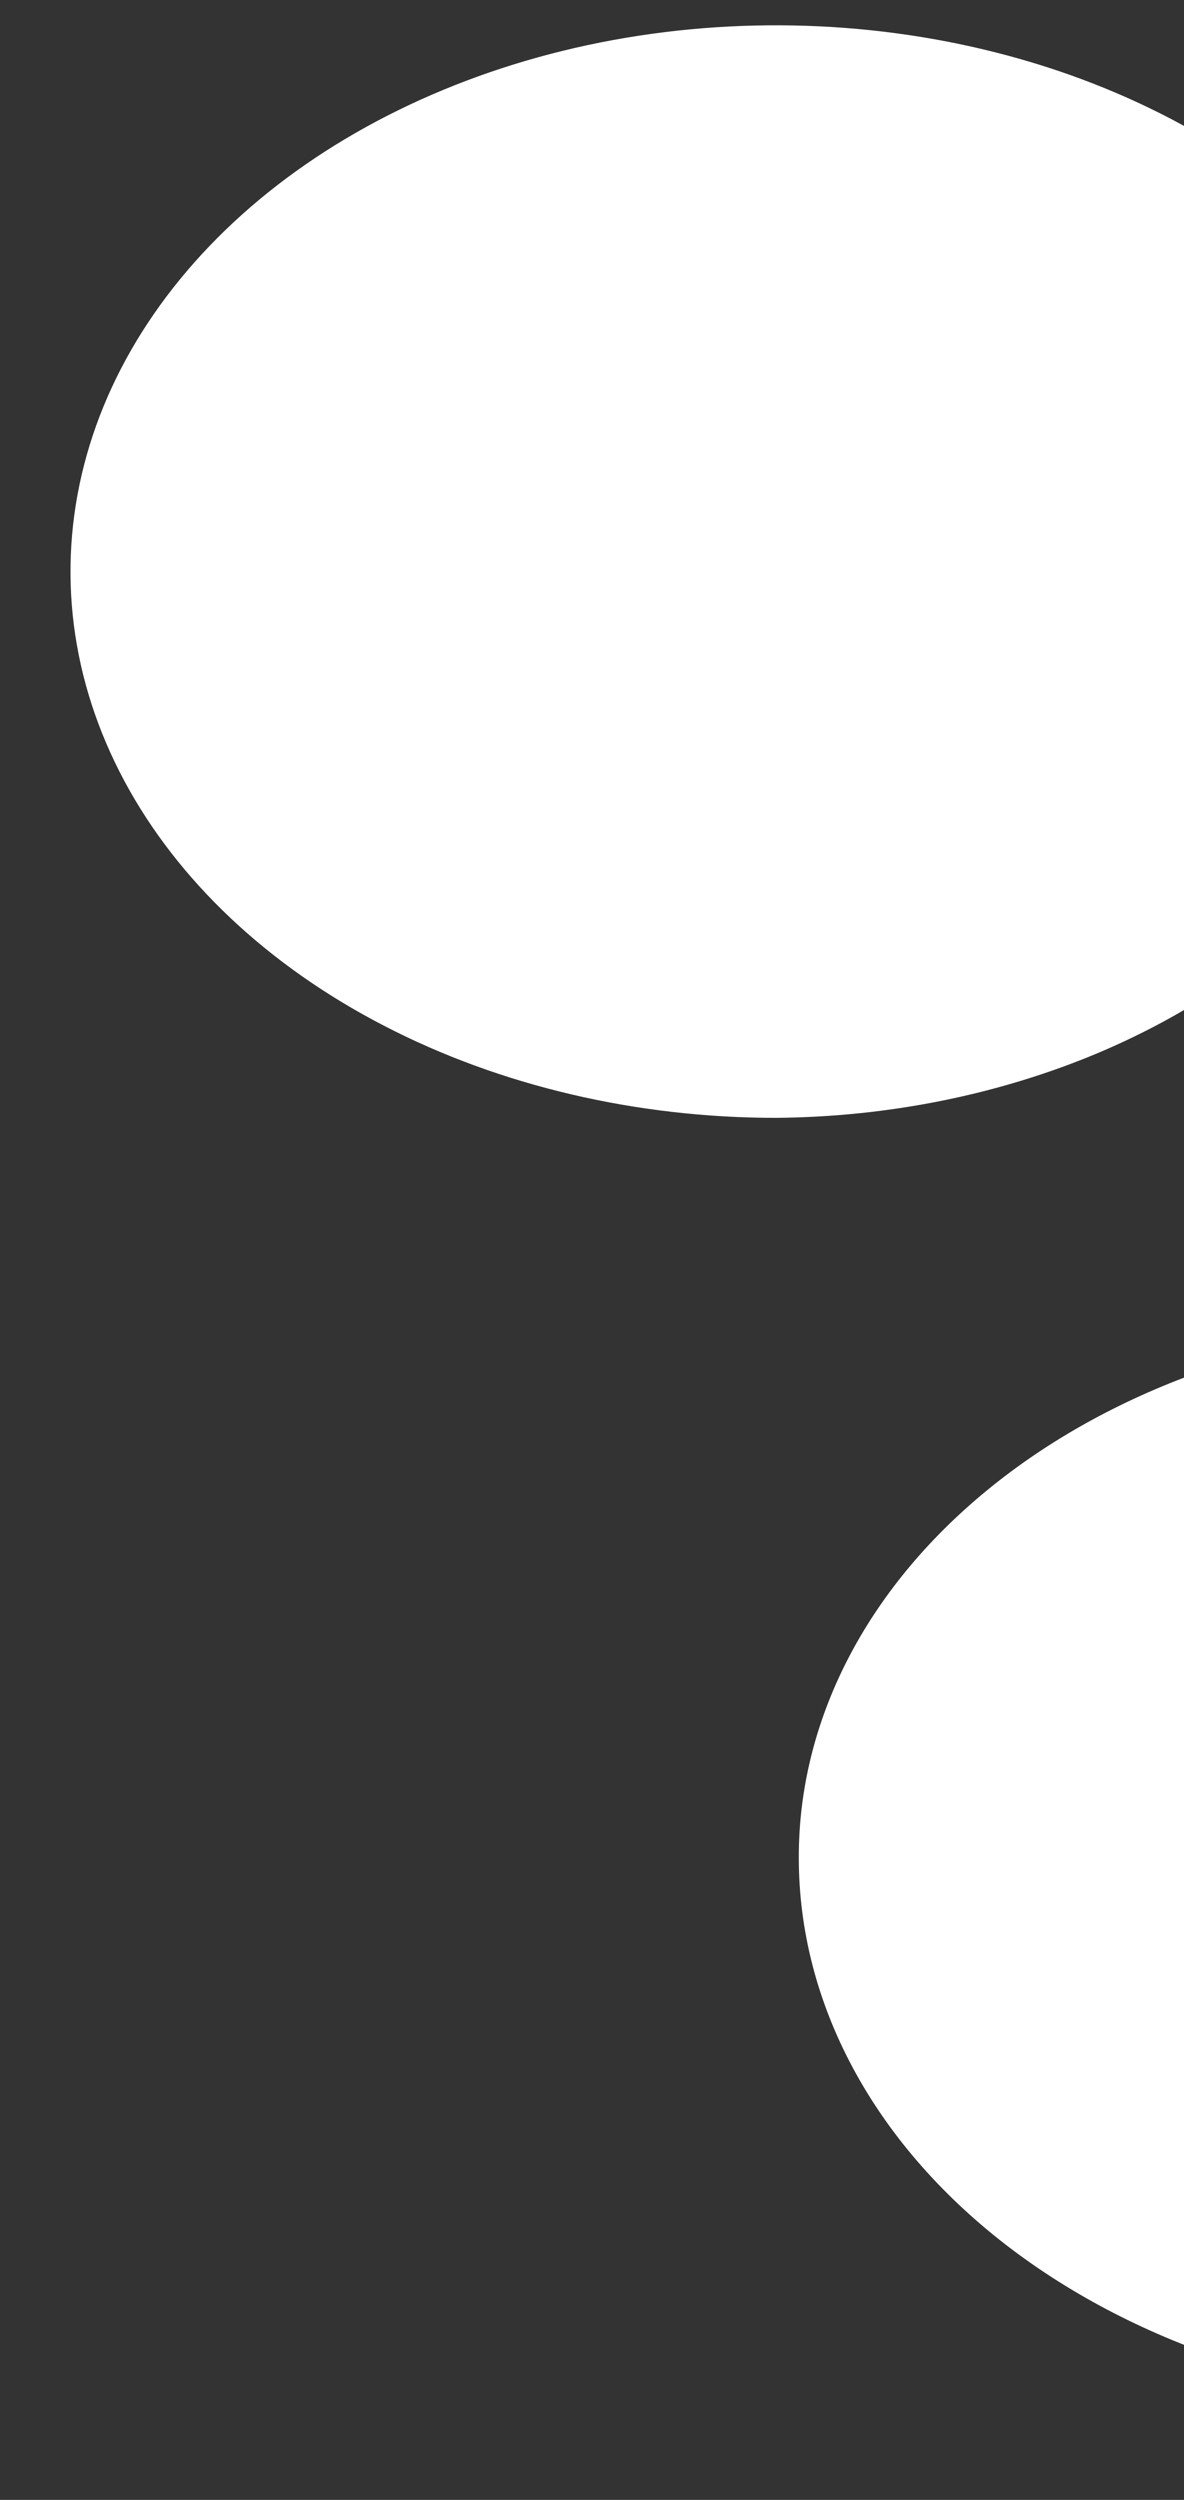 <?xml version="1.0" encoding="UTF-8" standalone="no"?><svg width='9' height='19' viewBox='0 0 9 19' fill='none' xmlns='http://www.w3.org/2000/svg'>
<rect x="0" y="0" width="9" height="19" fill="#333333" stroke="none"/>
<g style='mix-blend-mode:color-dodge'>
<path d='M19.622 9.925C19.774 10.928 20.388 11.855 21.352 12.536C22.316 13.216 23.564 13.605 24.868 13.63C25.054 12.668 25.68 11.789 26.633 11.153C27.585 10.518 28.801 10.168 30.058 10.168C31.315 10.168 32.531 10.518 33.483 11.153C34.435 11.789 35.061 12.668 35.247 13.63C36.278 13.647 37.293 13.433 38.17 13.015C39.048 12.596 39.752 11.991 40.196 11.271C40.641 10.551 40.809 9.747 40.678 8.955C40.548 8.163 40.126 7.417 39.463 6.807C38.799 6.196 37.922 5.746 36.937 5.511C35.952 5.276 34.9 5.266 33.908 5.482C32.916 5.698 32.025 6.131 31.342 6.729C30.659 7.327 30.213 8.064 30.058 8.853C29.878 7.887 29.254 7.003 28.301 6.364C27.348 5.724 26.13 5.372 24.868 5.371C24.007 5.371 23.16 5.538 22.404 5.858C21.648 6.178 21.009 6.64 20.544 7.201C20.438 6.369 20.004 5.583 19.3 4.949C18.596 4.315 17.656 3.865 16.609 3.66C15.562 3.455 14.459 3.505 13.45 3.803C12.442 4.101 11.576 4.633 10.973 5.326C11.129 5.011 11.226 4.681 11.261 4.344C11.261 3.523 10.946 2.72 10.357 2.037C9.768 1.355 8.93 0.822 7.951 0.508C6.971 0.194 5.892 0.112 4.852 0.272C3.812 0.432 2.857 0.828 2.107 1.408C1.357 1.989 0.846 2.729 0.639 3.534C0.432 4.34 0.538 5.174 0.944 5.933C1.35 6.692 2.037 7.34 2.919 7.796C3.801 8.253 4.838 8.496 5.899 8.496C6.758 8.489 7.601 8.318 8.356 7.999C9.11 7.679 9.751 7.222 10.223 6.666C10.075 6.998 9.978 7.343 9.935 7.693C9.971 8.551 10.355 9.378 11.03 10.059C9.689 10.116 8.427 10.569 7.505 11.325C6.582 12.081 6.069 13.082 6.072 14.121C6.072 15.223 6.636 16.279 7.642 17.058C8.648 17.836 10.012 18.274 11.434 18.274C12.856 18.274 14.22 17.836 15.226 17.058C16.231 16.279 16.796 15.223 16.796 14.121C16.767 13.262 16.383 12.433 15.701 11.755C16.495 11.713 17.265 11.525 17.947 11.207C18.628 10.888 19.203 10.449 19.622 9.925Z' fill='white'/>
</g>
</svg>
